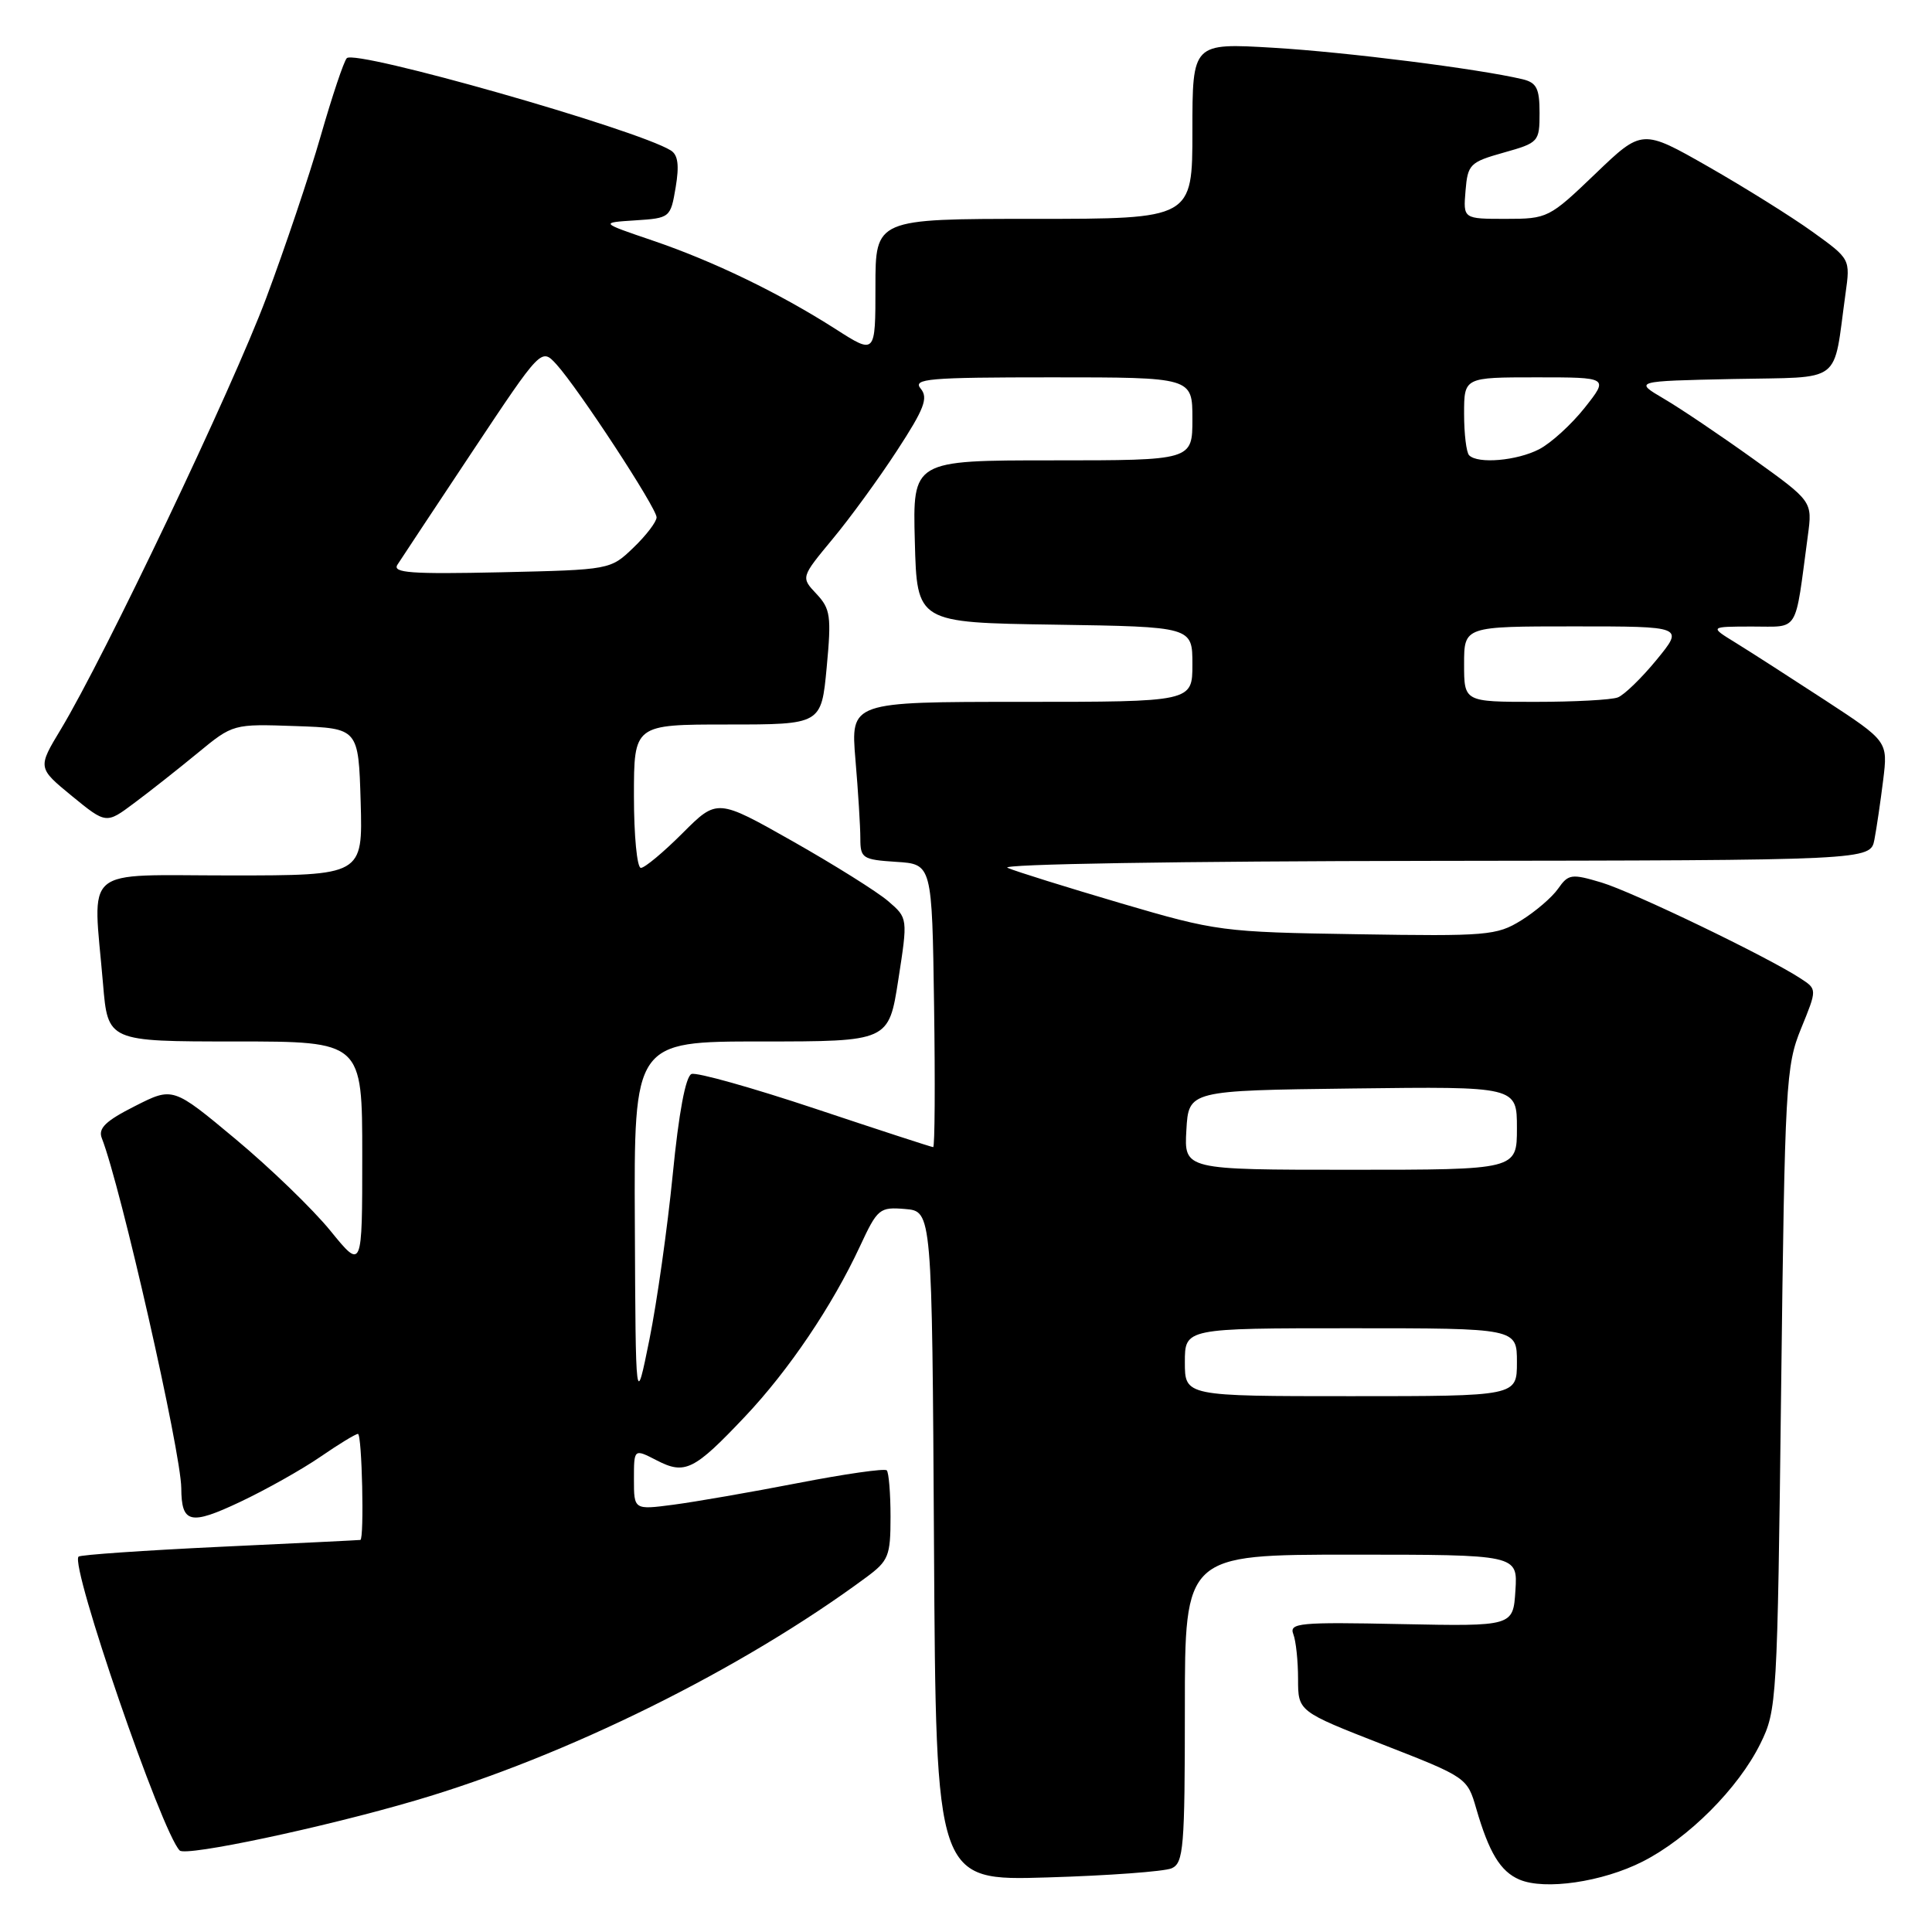 <?xml version="1.0" encoding="UTF-8" standalone="no"?>
<!DOCTYPE svg PUBLIC "-//W3C//DTD SVG 1.1//EN" "http://www.w3.org/Graphics/SVG/1.1/DTD/svg11.dtd" >
<svg xmlns="http://www.w3.org/2000/svg" xmlns:xlink="http://www.w3.org/1999/xlink" version="1.1" viewBox="0 0 256 256">
 <g >
 <path fill="currentColor"
d=" M 217.67 246.66 C 223.73 243.58 230.35 236.95 233.26 231.04 C 235.45 226.61 235.51 225.46 236.01 184.00 C 236.50 143.60 236.63 141.24 238.65 136.29 C 240.78 131.08 240.78 131.08 238.60 129.66 C 234.23 126.79 216.37 118.19 212.21 116.94 C 208.23 115.75 207.82 115.81 206.46 117.75 C 205.66 118.90 203.45 120.79 201.56 121.96 C 198.33 123.96 197.02 124.07 179.81 123.79 C 161.93 123.51 161.20 123.41 148.50 119.68 C 141.35 117.57 134.60 115.47 133.50 114.99 C 132.35 114.50 156.31 114.11 189.67 114.07 C 247.84 114.00 247.84 114.00 248.37 111.25 C 248.66 109.74 249.18 106.19 249.53 103.37 C 250.16 98.23 250.16 98.23 241.83 92.78 C 237.25 89.79 231.93 86.37 230.00 85.18 C 226.50 83.03 226.50 83.03 232.16 83.02 C 238.50 83.00 237.78 84.16 239.55 70.97 C 240.16 66.44 240.16 66.44 232.33 60.82 C 228.02 57.73 222.70 54.14 220.50 52.85 C 216.50 50.50 216.50 50.50 229.64 50.22 C 244.42 49.91 242.84 51.11 244.54 38.91 C 245.18 34.32 245.18 34.32 240.16 30.71 C 237.41 28.73 231.20 24.85 226.37 22.09 C 217.59 17.08 217.59 17.08 211.38 23.04 C 205.29 28.88 205.06 29.00 199.53 29.00 C 193.88 29.00 193.88 29.00 194.19 25.28 C 194.48 21.77 194.77 21.48 199.25 20.22 C 203.88 18.92 204.00 18.79 204.00 14.96 C 204.00 11.72 203.61 10.95 201.75 10.50 C 195.93 9.12 178.44 6.91 168.75 6.33 C 158.00 5.69 158.00 5.69 158.00 17.35 C 158.00 29.00 158.00 29.00 137.00 29.00 C 116.00 29.00 116.00 29.00 116.00 37.99 C 116.00 46.98 116.00 46.98 110.75 43.62 C 103.22 38.81 94.55 34.62 86.50 31.88 C 79.50 29.50 79.50 29.50 84.17 29.20 C 88.79 28.90 88.85 28.85 89.53 24.82 C 90.02 21.90 89.84 20.52 88.88 19.93 C 84.32 17.11 47.06 6.51 45.95 7.71 C 45.55 8.14 44.00 12.78 42.50 18.00 C 41.00 23.23 37.74 32.90 35.27 39.50 C 30.78 51.49 13.89 86.95 8.07 96.62 C 4.98 101.74 4.98 101.74 9.52 105.47 C 14.07 109.19 14.07 109.19 17.78 106.41 C 19.83 104.89 23.61 101.90 26.19 99.78 C 30.88 95.92 30.88 95.92 39.19 96.21 C 47.50 96.50 47.50 96.50 47.79 106.25 C 48.07 116.00 48.07 116.00 30.54 116.00 C 10.55 116.00 12.31 114.51 13.65 130.35 C 14.29 138.00 14.29 138.00 31.15 138.00 C 48.00 138.00 48.00 138.00 48.00 153.13 C 48.00 168.27 48.00 168.27 43.77 163.07 C 41.45 160.22 35.80 154.76 31.23 150.95 C 22.91 144.01 22.91 144.01 17.87 146.57 C 13.99 148.53 12.98 149.51 13.49 150.81 C 16.01 157.24 23.98 192.38 24.02 197.19 C 24.05 201.87 25.20 202.14 31.82 199.01 C 35.25 197.39 40.03 194.70 42.46 193.03 C 44.88 191.36 47.12 190.00 47.43 190.00 C 47.97 190.00 48.28 203.94 47.75 204.05 C 47.61 204.08 39.25 204.49 29.17 204.96 C 19.09 205.44 10.65 206.02 10.41 206.26 C 9.25 207.42 21.42 242.80 23.81 245.20 C 24.62 246.02 42.82 242.17 55.06 238.57 C 75.02 232.72 98.29 221.20 114.77 209.01 C 117.75 206.81 118.00 206.18 118.00 200.98 C 118.00 197.87 117.77 195.11 117.50 194.83 C 117.22 194.55 111.93 195.31 105.75 196.51 C 99.56 197.71 92.14 199.00 89.25 199.38 C 84.00 200.07 84.00 200.07 84.00 196.01 C 84.00 191.95 84.00 191.95 87.01 193.50 C 90.76 195.44 91.96 194.85 98.72 187.70 C 104.51 181.58 110.28 173.03 113.94 165.16 C 116.28 160.13 116.54 159.92 119.94 160.20 C 123.50 160.50 123.50 160.50 123.76 204.86 C 124.02 249.22 124.02 249.22 138.76 248.77 C 146.87 248.53 154.29 247.98 155.25 247.56 C 156.83 246.86 157.00 244.85 157.00 226.39 C 157.00 206.00 157.00 206.00 179.05 206.00 C 201.11 206.00 201.11 206.00 200.80 210.75 C 200.50 215.50 200.50 215.50 185.62 215.20 C 172.18 214.92 170.80 215.05 171.37 216.53 C 171.72 217.43 172.00 220.10 172.00 222.47 C 172.00 226.77 172.00 226.77 183.21 231.15 C 194.34 235.49 194.43 235.55 195.61 239.65 C 197.31 245.50 198.81 247.97 201.32 249.05 C 204.68 250.49 212.32 249.38 217.67 246.66 Z  M 84.12 162.25 C 84.00 138.00 84.00 138.00 100.88 138.00 C 117.76 138.00 117.76 138.00 119.03 129.83 C 120.30 121.65 120.30 121.65 117.68 119.40 C 116.24 118.16 110.55 114.60 105.05 111.48 C 95.03 105.81 95.03 105.81 90.44 110.40 C 87.91 112.93 85.43 115.00 84.92 115.00 C 84.41 115.00 84.00 110.72 84.00 105.50 C 84.00 96.00 84.00 96.00 96.41 96.00 C 108.83 96.00 108.83 96.00 109.54 88.44 C 110.18 81.63 110.04 80.67 108.18 78.69 C 106.12 76.50 106.12 76.50 110.31 71.44 C 112.62 68.67 116.47 63.38 118.87 59.69 C 122.48 54.16 123.02 52.73 122.00 51.50 C 120.90 50.18 122.96 50.00 139.38 50.00 C 158.00 50.00 158.00 50.00 158.00 55.50 C 158.00 61.00 158.00 61.00 139.47 61.00 C 120.93 61.00 120.93 61.00 121.22 71.75 C 121.50 82.50 121.50 82.50 139.75 82.77 C 158.00 83.05 158.00 83.05 158.00 88.02 C 158.00 93.00 158.00 93.00 135.35 93.00 C 112.71 93.00 112.71 93.00 113.35 100.65 C 113.71 104.86 114.00 109.56 114.00 111.10 C 114.00 113.72 114.29 113.91 118.75 114.20 C 123.50 114.50 123.50 114.50 123.77 133.25 C 123.92 143.56 123.87 152.00 123.65 152.00 C 123.44 152.00 116.42 149.71 108.06 146.92 C 99.69 144.13 92.30 142.05 91.63 142.31 C 90.85 142.61 89.94 147.46 89.14 155.64 C 88.44 162.71 87.05 172.55 86.05 177.50 C 84.23 186.50 84.23 186.50 84.12 162.25 Z  M 157.00 180.50 C 157.00 176.00 157.00 176.00 179.00 176.00 C 201.00 176.00 201.00 176.00 201.00 180.50 C 201.00 185.00 201.00 185.00 179.00 185.00 C 157.00 185.00 157.00 185.00 157.00 180.50 Z  M 157.20 149.75 C 157.50 144.50 157.50 144.50 179.25 144.23 C 201.00 143.96 201.00 143.96 201.00 149.48 C 201.00 155.00 201.00 155.00 178.95 155.00 C 156.90 155.00 156.90 155.00 157.20 149.75 Z  M 194.00 88.00 C 194.00 83.00 194.00 83.00 208.57 83.00 C 223.13 83.00 223.13 83.00 219.52 87.41 C 217.53 89.84 215.21 92.09 214.37 92.41 C 213.53 92.74 208.60 93.00 203.42 93.00 C 194.00 93.00 194.00 93.00 194.00 88.00 Z  M 52.66 74.83 C 53.13 74.10 57.61 67.33 62.62 59.79 C 71.73 46.09 71.73 46.09 73.74 48.29 C 76.67 51.53 87.00 67.30 87.00 68.55 C 87.00 69.14 85.62 70.95 83.94 72.56 C 80.88 75.50 80.87 75.50 66.35 75.83 C 54.47 76.09 51.97 75.91 52.66 74.83 Z  M 194.67 60.33 C 194.30 59.97 194.00 57.49 194.00 54.83 C 194.00 50.00 194.00 50.00 203.58 50.00 C 213.17 50.00 213.17 50.00 209.98 54.03 C 208.22 56.25 205.51 58.72 203.94 59.53 C 201.00 61.05 195.83 61.50 194.67 60.33 Z "/>
</g>
</svg>